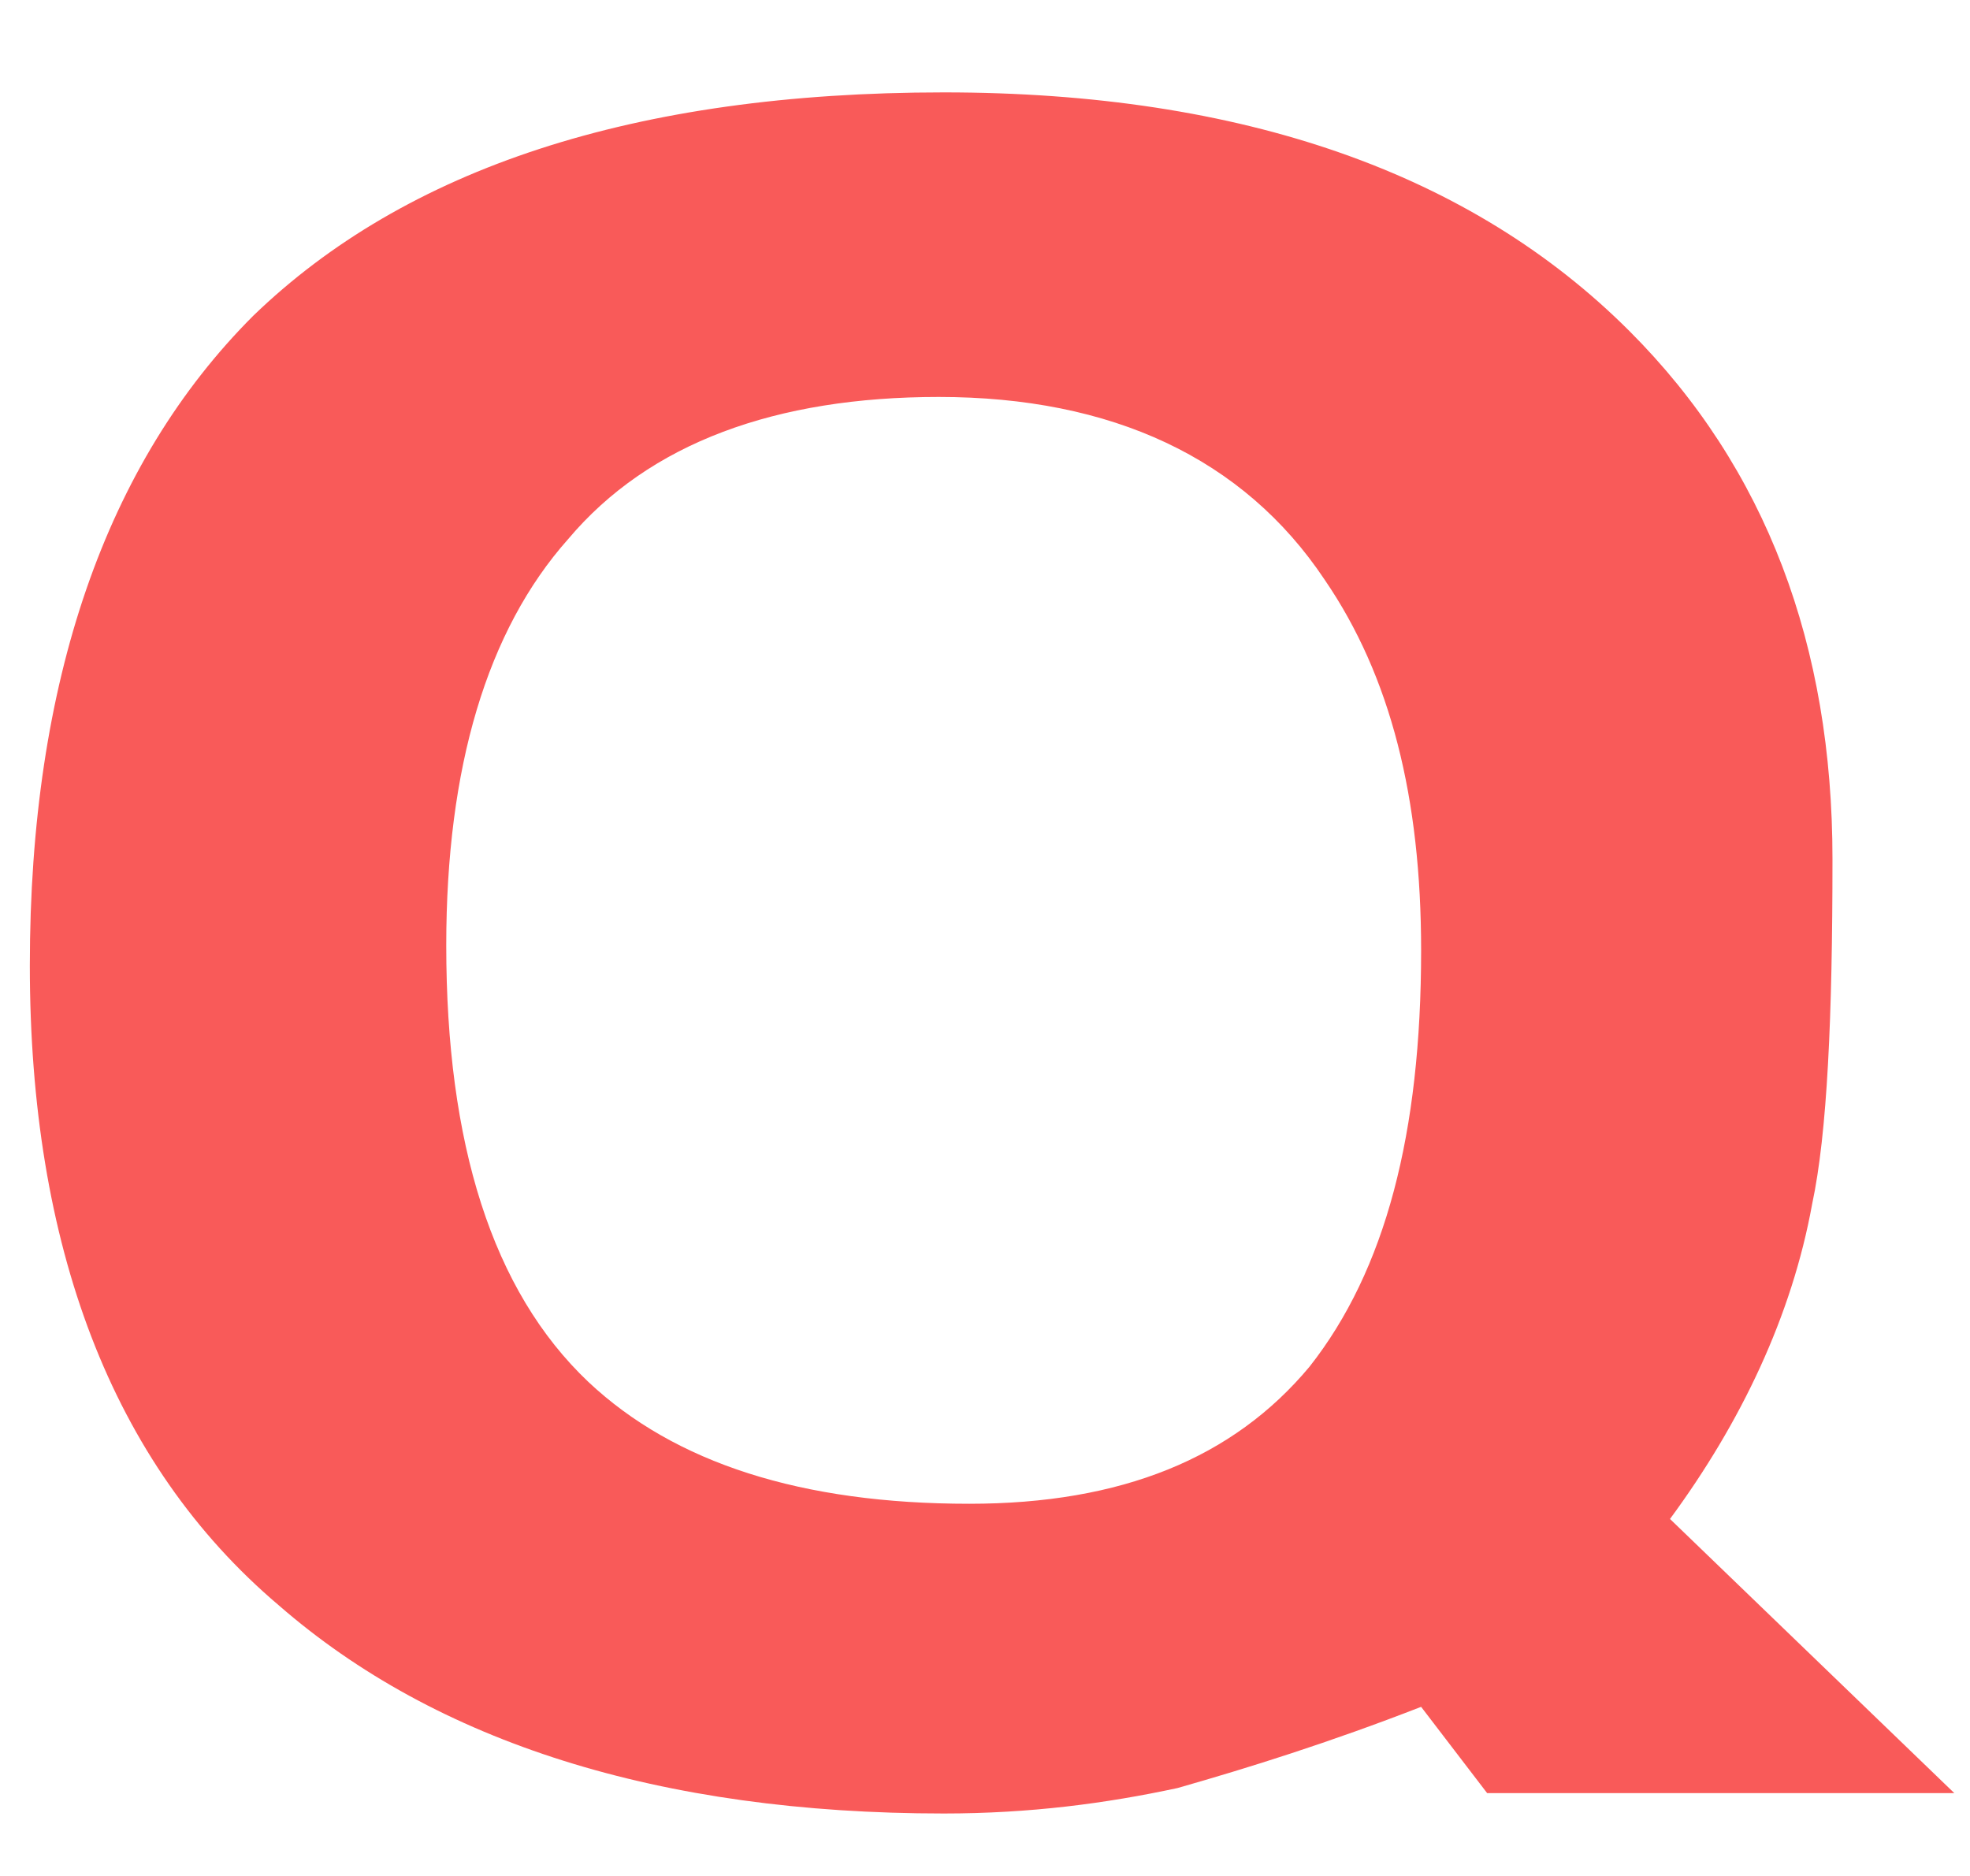 <svg width="21" height="20" viewBox="0 0 21 20" fill="none" xmlns="http://www.w3.org/2000/svg">
<path fill-rule="evenodd" clip-rule="evenodd" d="M20.833 19.117H15.853L15.149 18.197C14.175 18.576 13.309 18.847 12.551 19.063C11.793 19.226 10.982 19.334 10.061 19.334C7.03 19.334 4.649 18.576 2.971 17.114C1.184 15.599 0.318 13.271 0.318 10.294C0.318 7.263 1.13 4.936 2.7 3.366C4.324 1.797 6.76 0.985 10.061 0.985C13.255 0.985 15.691 1.851 17.369 3.529C18.83 4.99 19.534 6.884 19.534 9.158C19.534 10.836 19.479 12.081 19.317 12.838C19.101 14.029 18.559 15.166 17.802 16.194L20.833 19.117ZM15.149 10.132C15.149 8.508 14.825 7.209 14.121 6.181C13.255 4.882 11.848 4.232 10.007 4.232C8.275 4.232 6.922 4.719 6.056 5.748C5.19 6.722 4.757 8.184 4.757 10.078C4.757 12.189 5.244 13.759 6.272 14.733C7.193 15.599 8.546 16.032 10.332 16.032C11.956 16.032 13.147 15.545 13.959 14.571C14.77 13.542 15.149 12.081 15.149 10.132Z" fill="#F95A59"/>
</svg>
